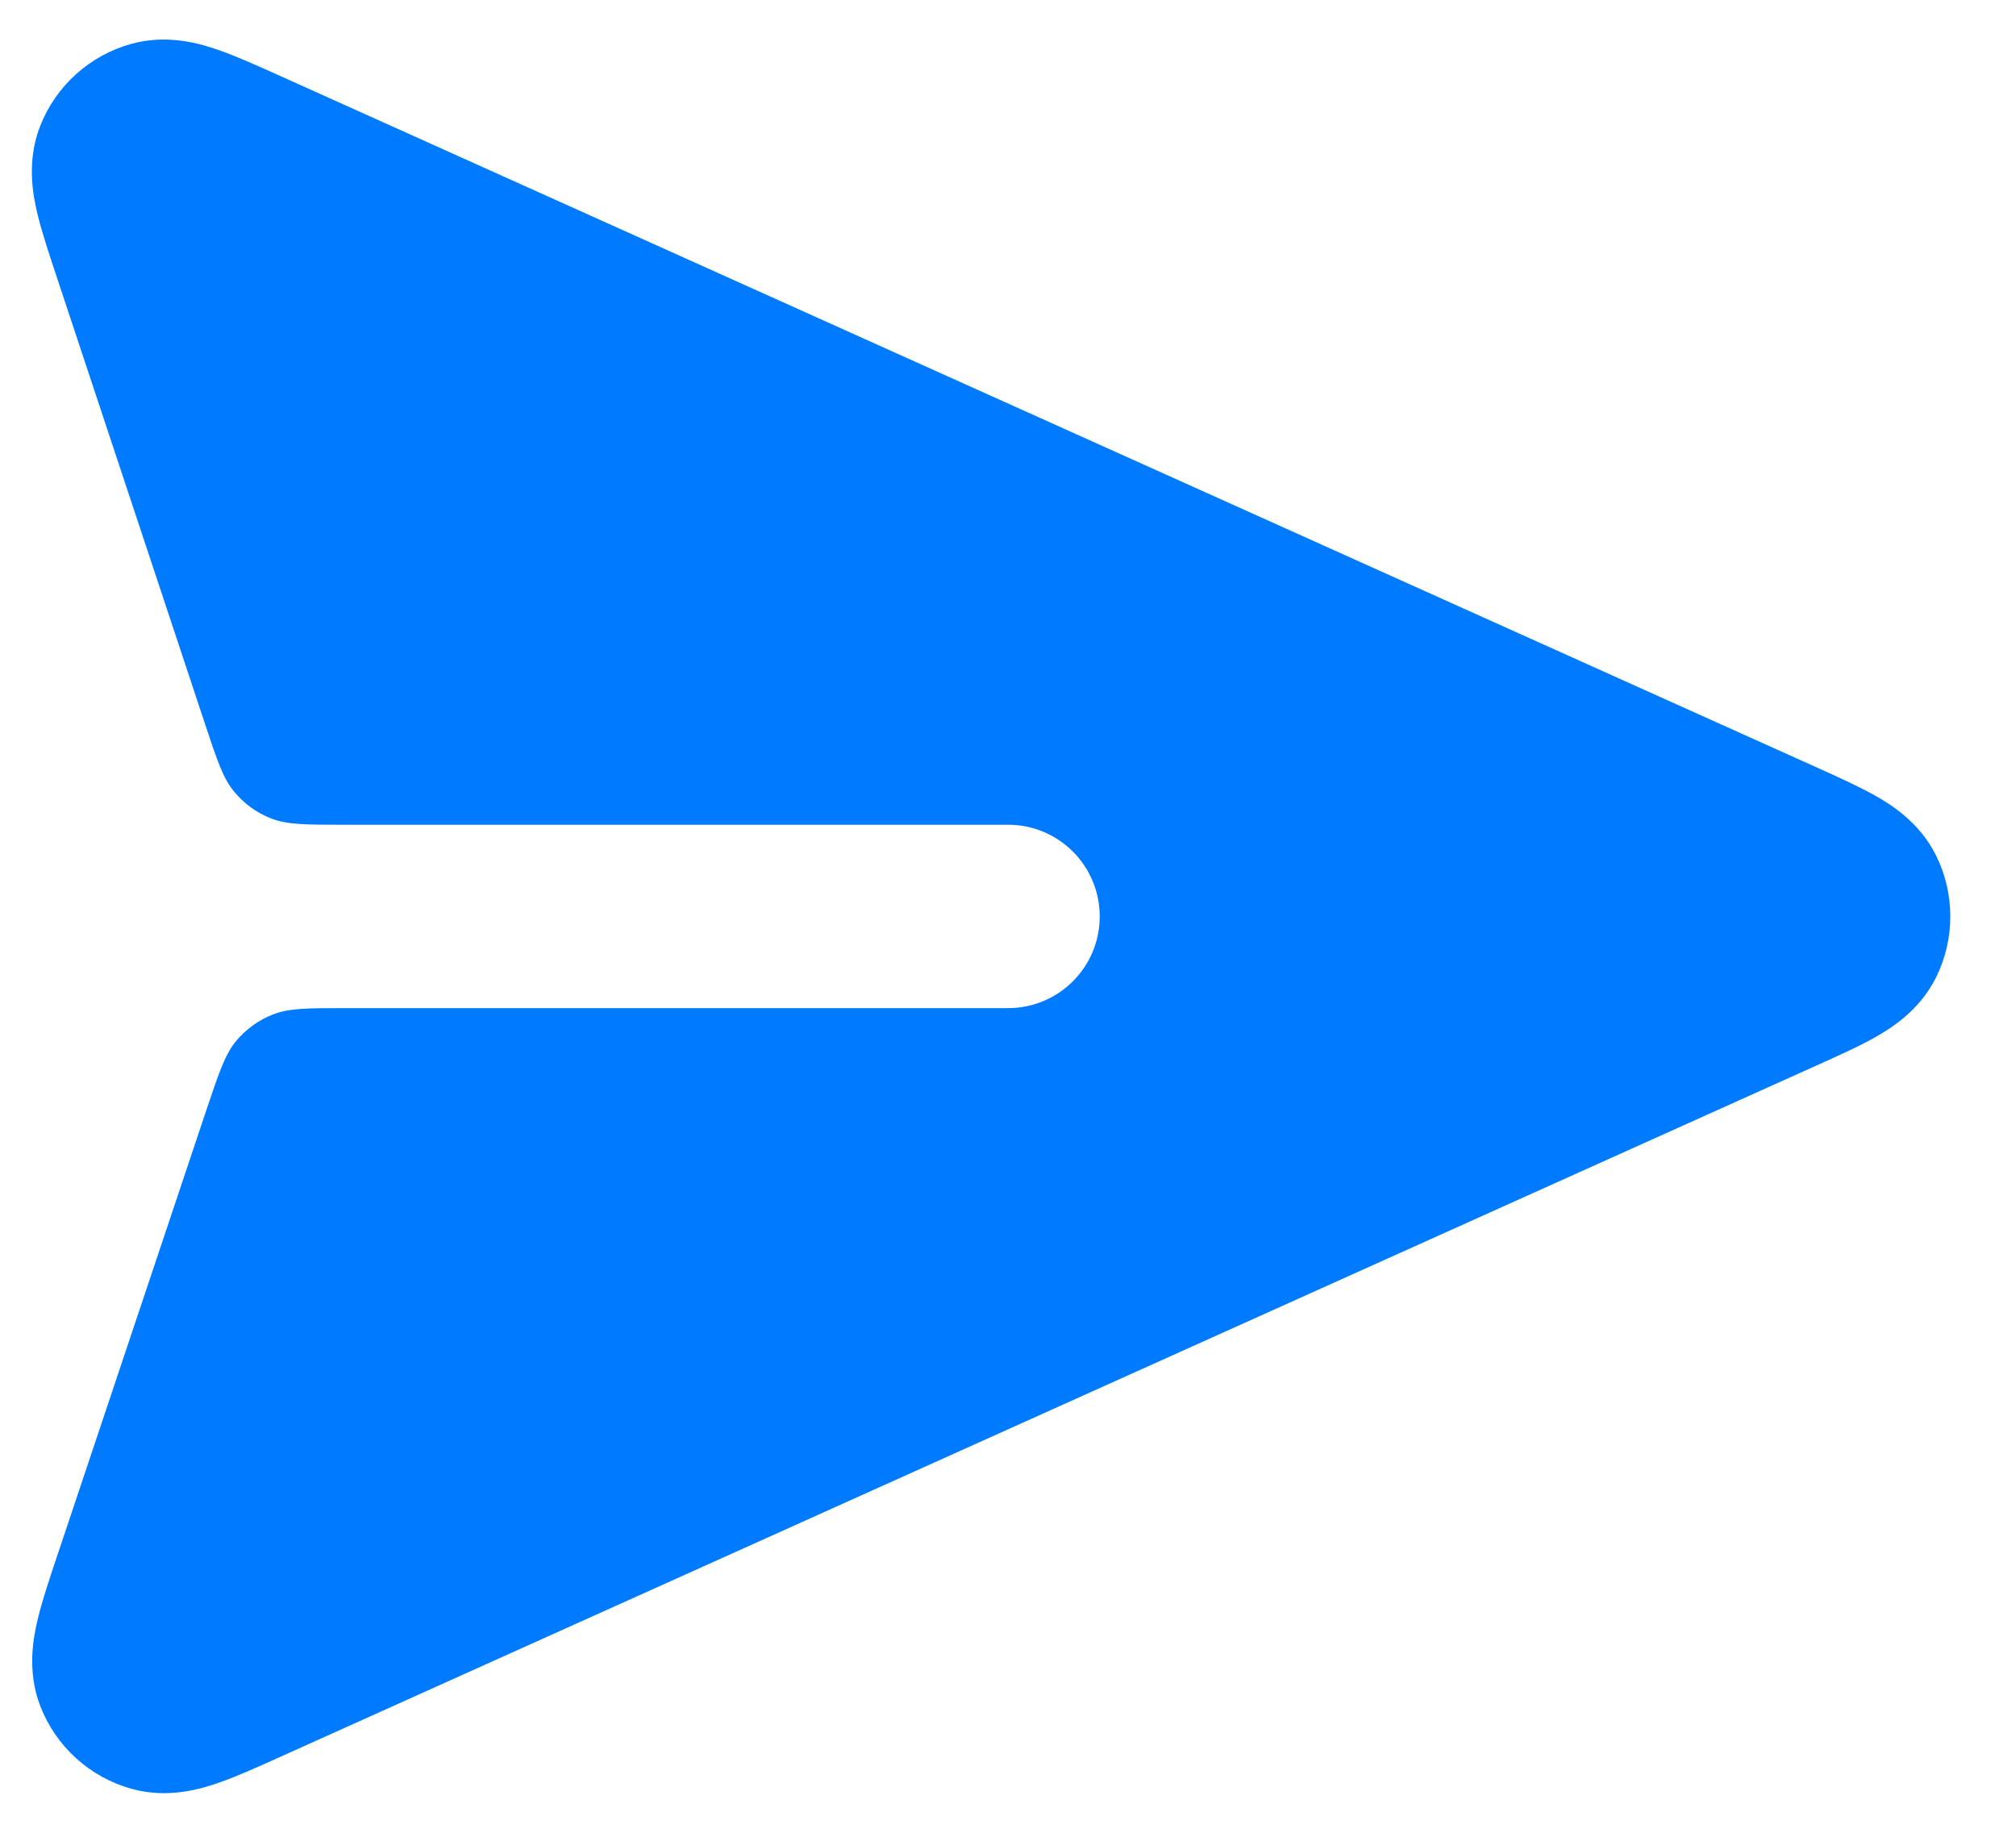 <svg width="22" height="20" viewBox="0 0 22 20" fill="none" xmlns="http://www.w3.org/2000/svg">
<path d="M21.128 10.665C21.335 10.246 21.335 9.755 21.128 9.336C20.945 8.967 20.625 8.773 20.459 8.68C20.281 8.58 20.052 8.477 19.824 8.374L3.04 0.821C2.806 0.716 2.574 0.611 2.377 0.543C2.197 0.481 1.834 0.367 1.432 0.479C0.978 0.605 0.61 0.937 0.438 1.376C0.286 1.764 0.362 2.137 0.406 2.323C0.454 2.525 0.534 2.767 0.615 3.01L2.239 7.905C2.37 8.299 2.435 8.496 2.557 8.641C2.664 8.77 2.802 8.87 2.958 8.931C3.135 9 3.342 9 3.758 9H11.001C11.554 9 12.001 9.448 12.001 10.001C12.001 10.553 11.554 11.001 11.001 11.001H3.777C3.362 11.001 3.155 11.001 2.979 11.07C2.823 11.131 2.686 11.23 2.578 11.358C2.457 11.504 2.391 11.7 2.259 12.093L0.622 16.984C0.54 17.228 0.459 17.47 0.411 17.673C0.367 17.858 0.289 18.232 0.441 18.621C0.612 19.06 0.981 19.394 1.435 19.52C1.837 19.633 2.201 19.518 2.381 19.456C2.578 19.388 2.811 19.283 3.046 19.177L19.823 11.627C20.052 11.524 20.281 11.422 20.459 11.321C20.625 11.228 20.945 11.034 21.128 10.665Z" fill="#007AFF"/>
</svg>
